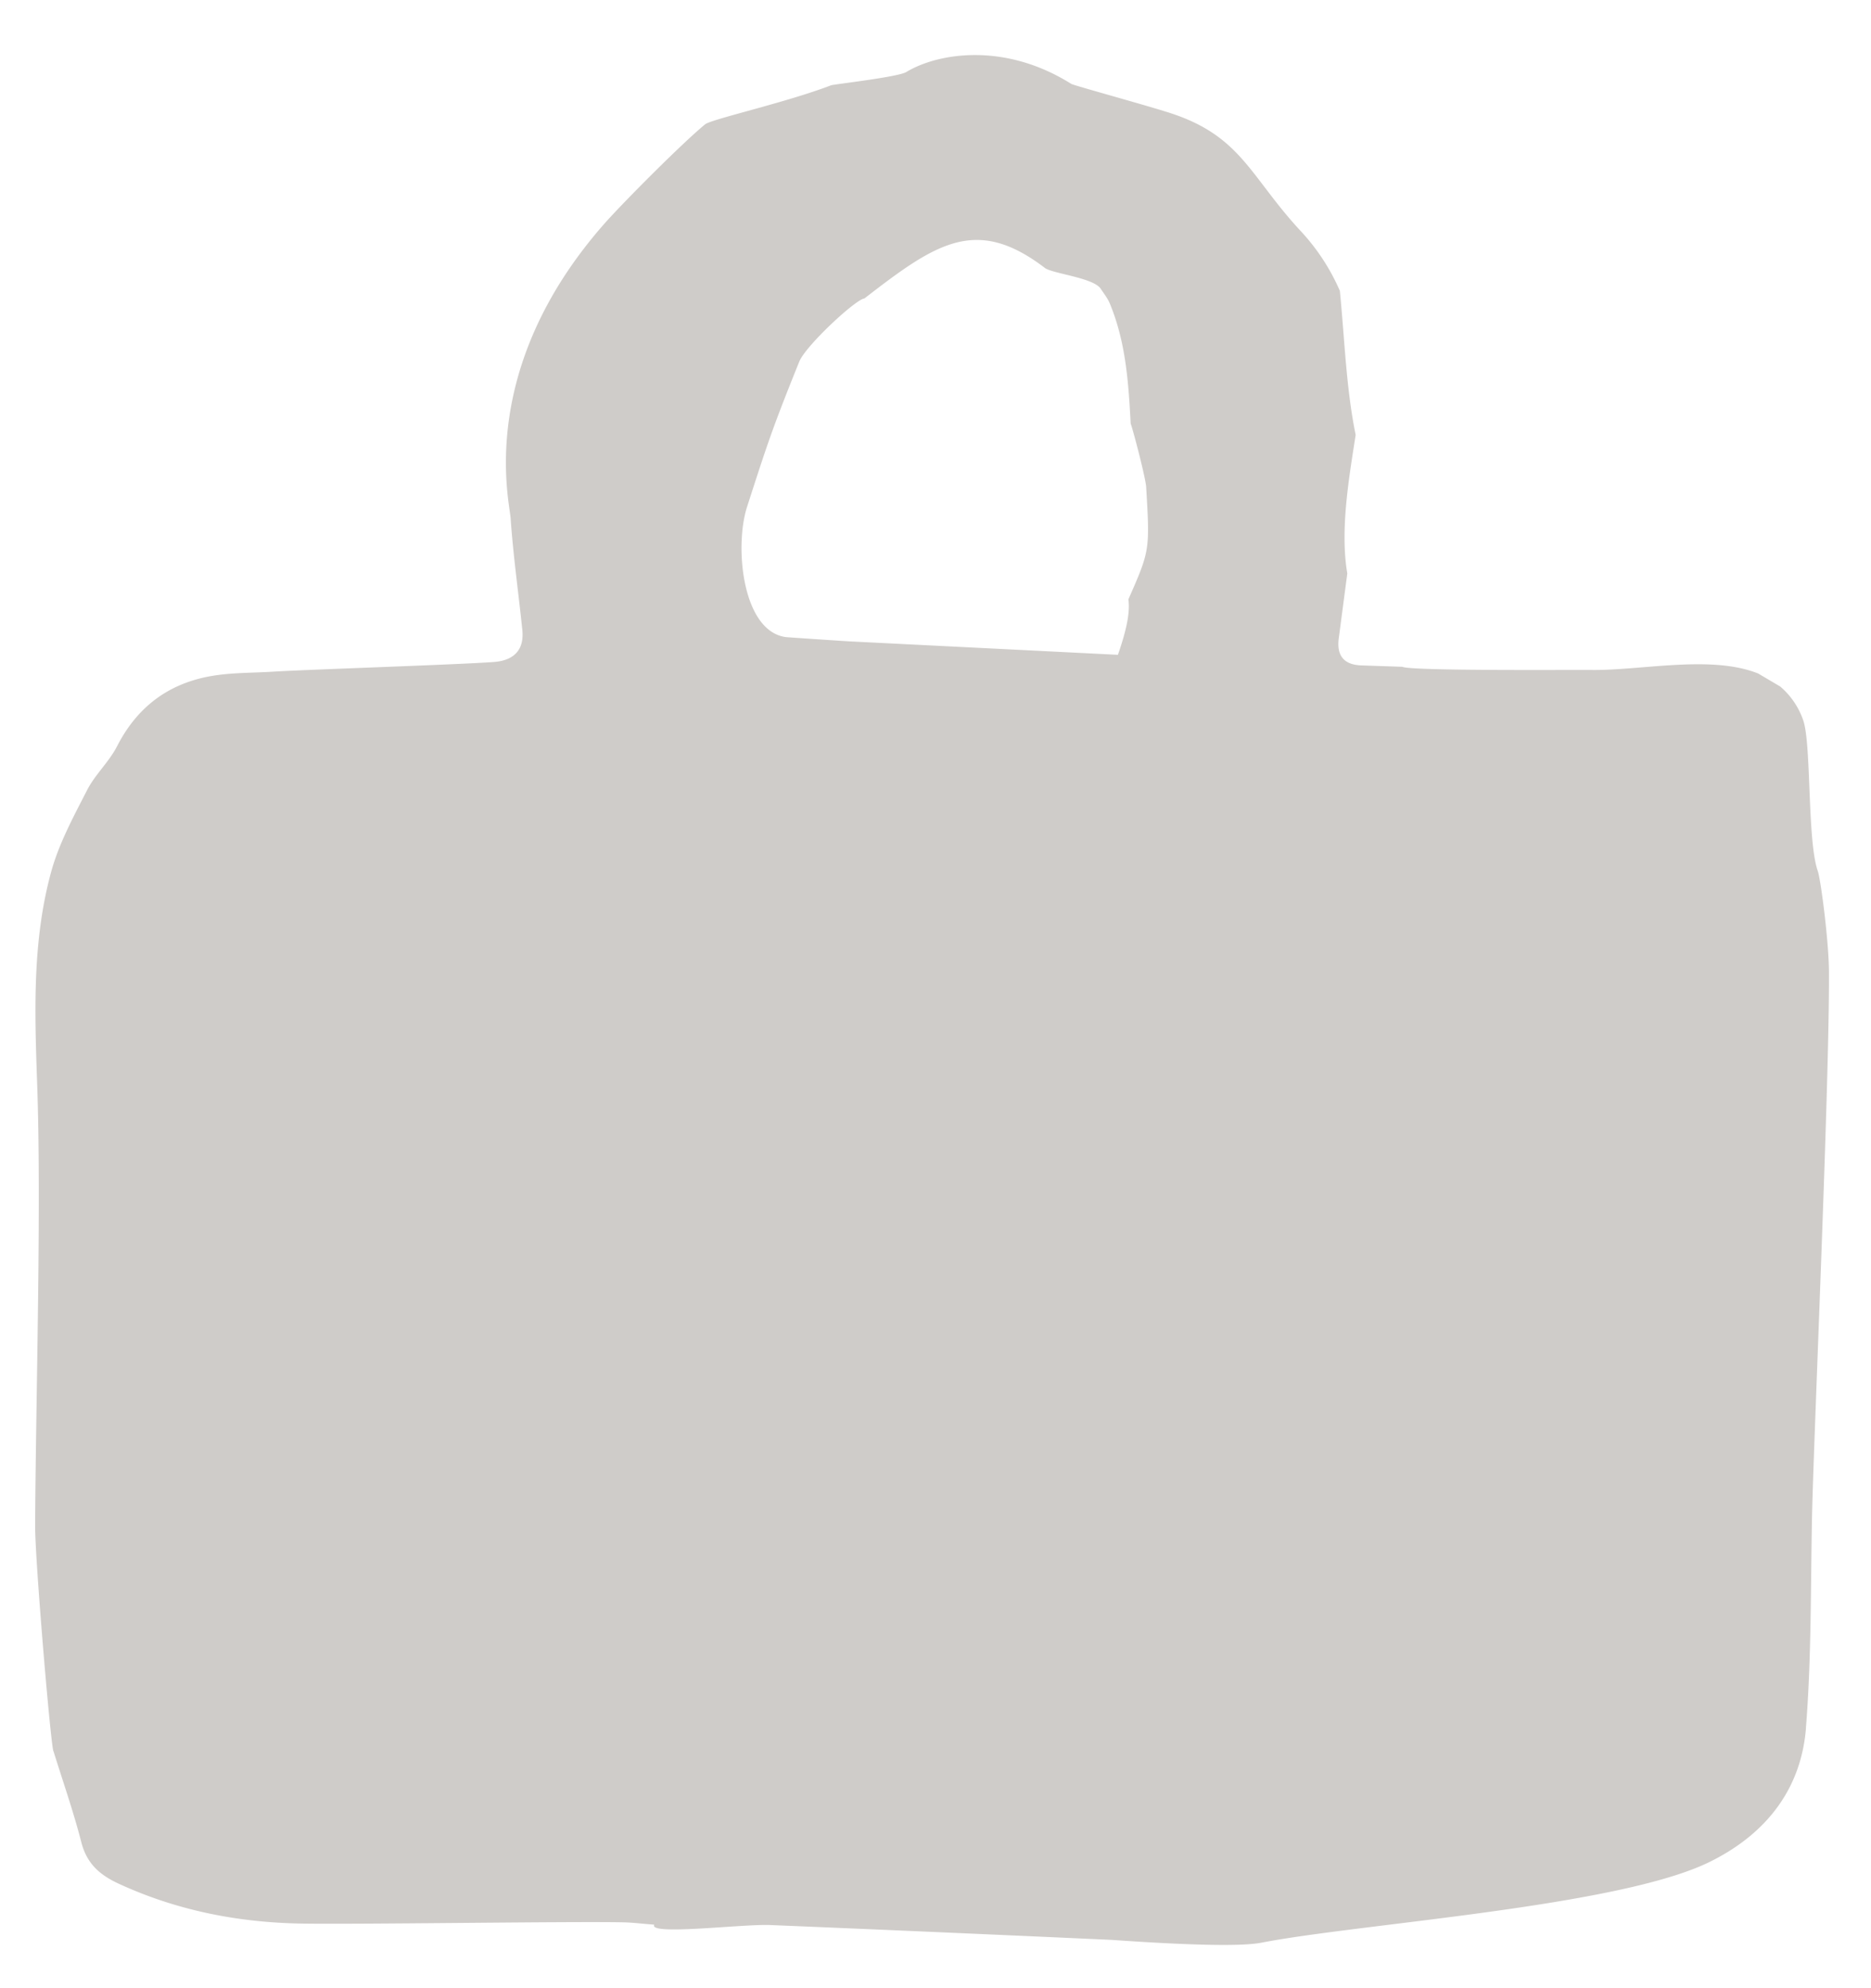 <svg width="32" height="34" xmlns="http://www.w3.org/2000/svg"><path d="M19.12 11.198l-4.595-.23c-.014 0-1.069-.07-1.083-.073-.746-.097-.885-1.547-.665-2.227.363-1.128.449-1.382.893-2.484.11-.272.964-1.066 1.114-1.08 1.224-.947 1.914-1.421 3.093-.517.154.097.83.165.95.353.054.082.117.16.154.25.274.66.32 1.352.357 2.053.05.14.257.937.265 1.085.064 1.084.064 1.084-.304 1.922.03.221-.028.512-.179.948M30.887 29.55c.095-1.194.08-2.395.104-3.594.026-1.324.3-7.428.29-9.337-.003-.526-.14-1.578-.192-1.726-.182-.521-.106-2.183-.25-2.58a1.319 1.319 0 00-.392-.573l-.376-.222c-.812-.325-2.007-.047-2.869-.061-.208-.004-3.08.02-3.216-.054l-.705-.024c-.31-.012-.423-.181-.383-.47l.145-1.102c-.128-.749.033-1.656.143-2.37-.162-.791-.187-1.613-.27-2.463a3.603 3.603 0 00-.683-1.037c-.873-.945-1.01-1.635-2.288-2.026-.516-.16-1.58-.45-1.624-.477-1.145-.72-2.287-.526-2.821-.202-.139.083-1.137.197-1.282.225-.772.297-2.049.58-2.158.669-.379.309-1.404 1.337-1.73 1.707C8.15 6.315 8.712 8.558 8.733 8.86c.044.638.134 1.272.2 1.909.037.346-.145.527-.488.552-.61.045-3.164.128-3.775.165-.313.02-.629.016-.939.057-.794.104-1.366.511-1.728 1.217-.138.27-.38.488-.516.757-.233.455-.482.914-.614 1.4-.327 1.2-.279 2.429-.236 3.66.073 2.116-.027 5.443-.036 7.52-.003.575.274 3.845.315 3.854.16.516.34 1.028.474 1.55.092.362.308.56.644.714.974.448 1.997.654 3.066.679.884.02 4.687-.04 5.572-.02.151.004.302.023.518.04-.107.189 1.504-.013 1.98.006 1.94.08 3.88.165 5.82.253.135.006 2.038.155 2.578.05 1.684-.328 6.111-.612 7.674-1.383.967-.477 1.563-1.246 1.646-2.29" fill="#CFCCC9" fill-rule="evenodd"/></svg>
